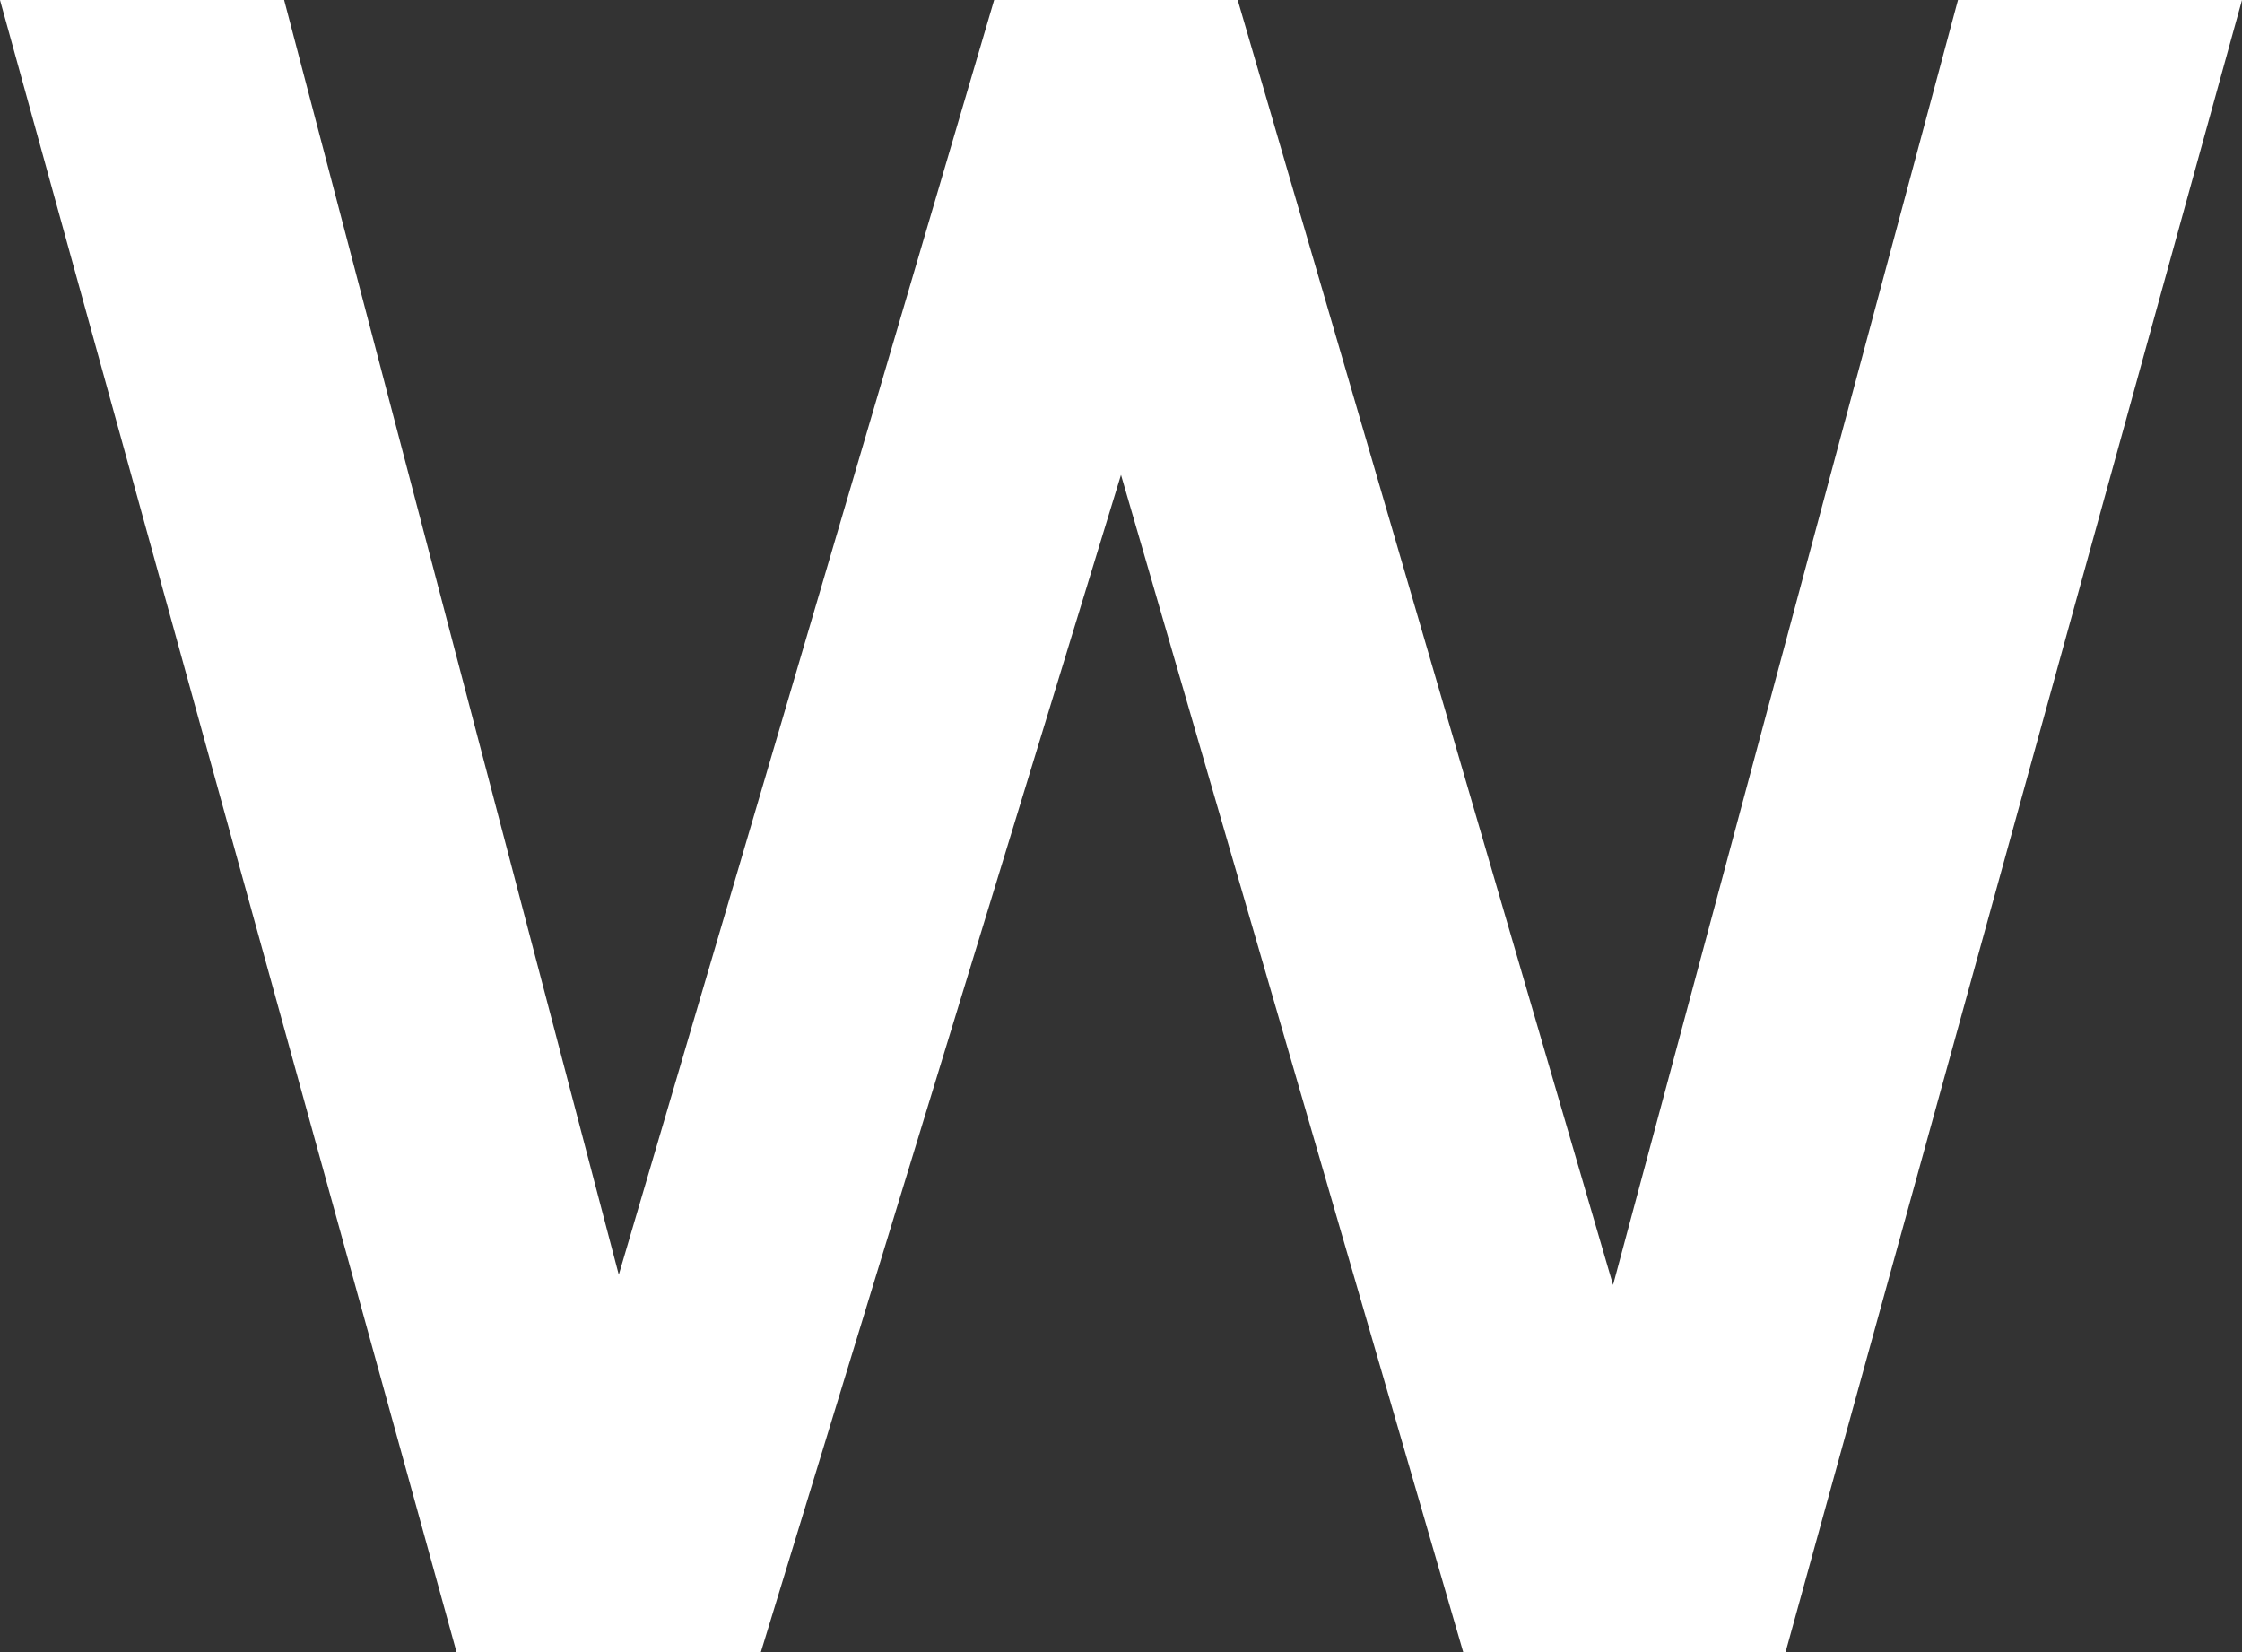 <svg width="19" height="14" viewBox="0 0 19 14" fill="none" xmlns="http://www.w3.org/2000/svg">
<rect x="0" y="0" width="19" height="14" fill="#333333" stroke="none"/>
<path d="M0 0H2.408L5.244 10.802L8.425 0H10.489L13.67 10.889L16.593 0H19L15.132 14H12.4L9.5 4.024L6.448 14H3.869L0 0Z" fill="white"/>
</svg>
